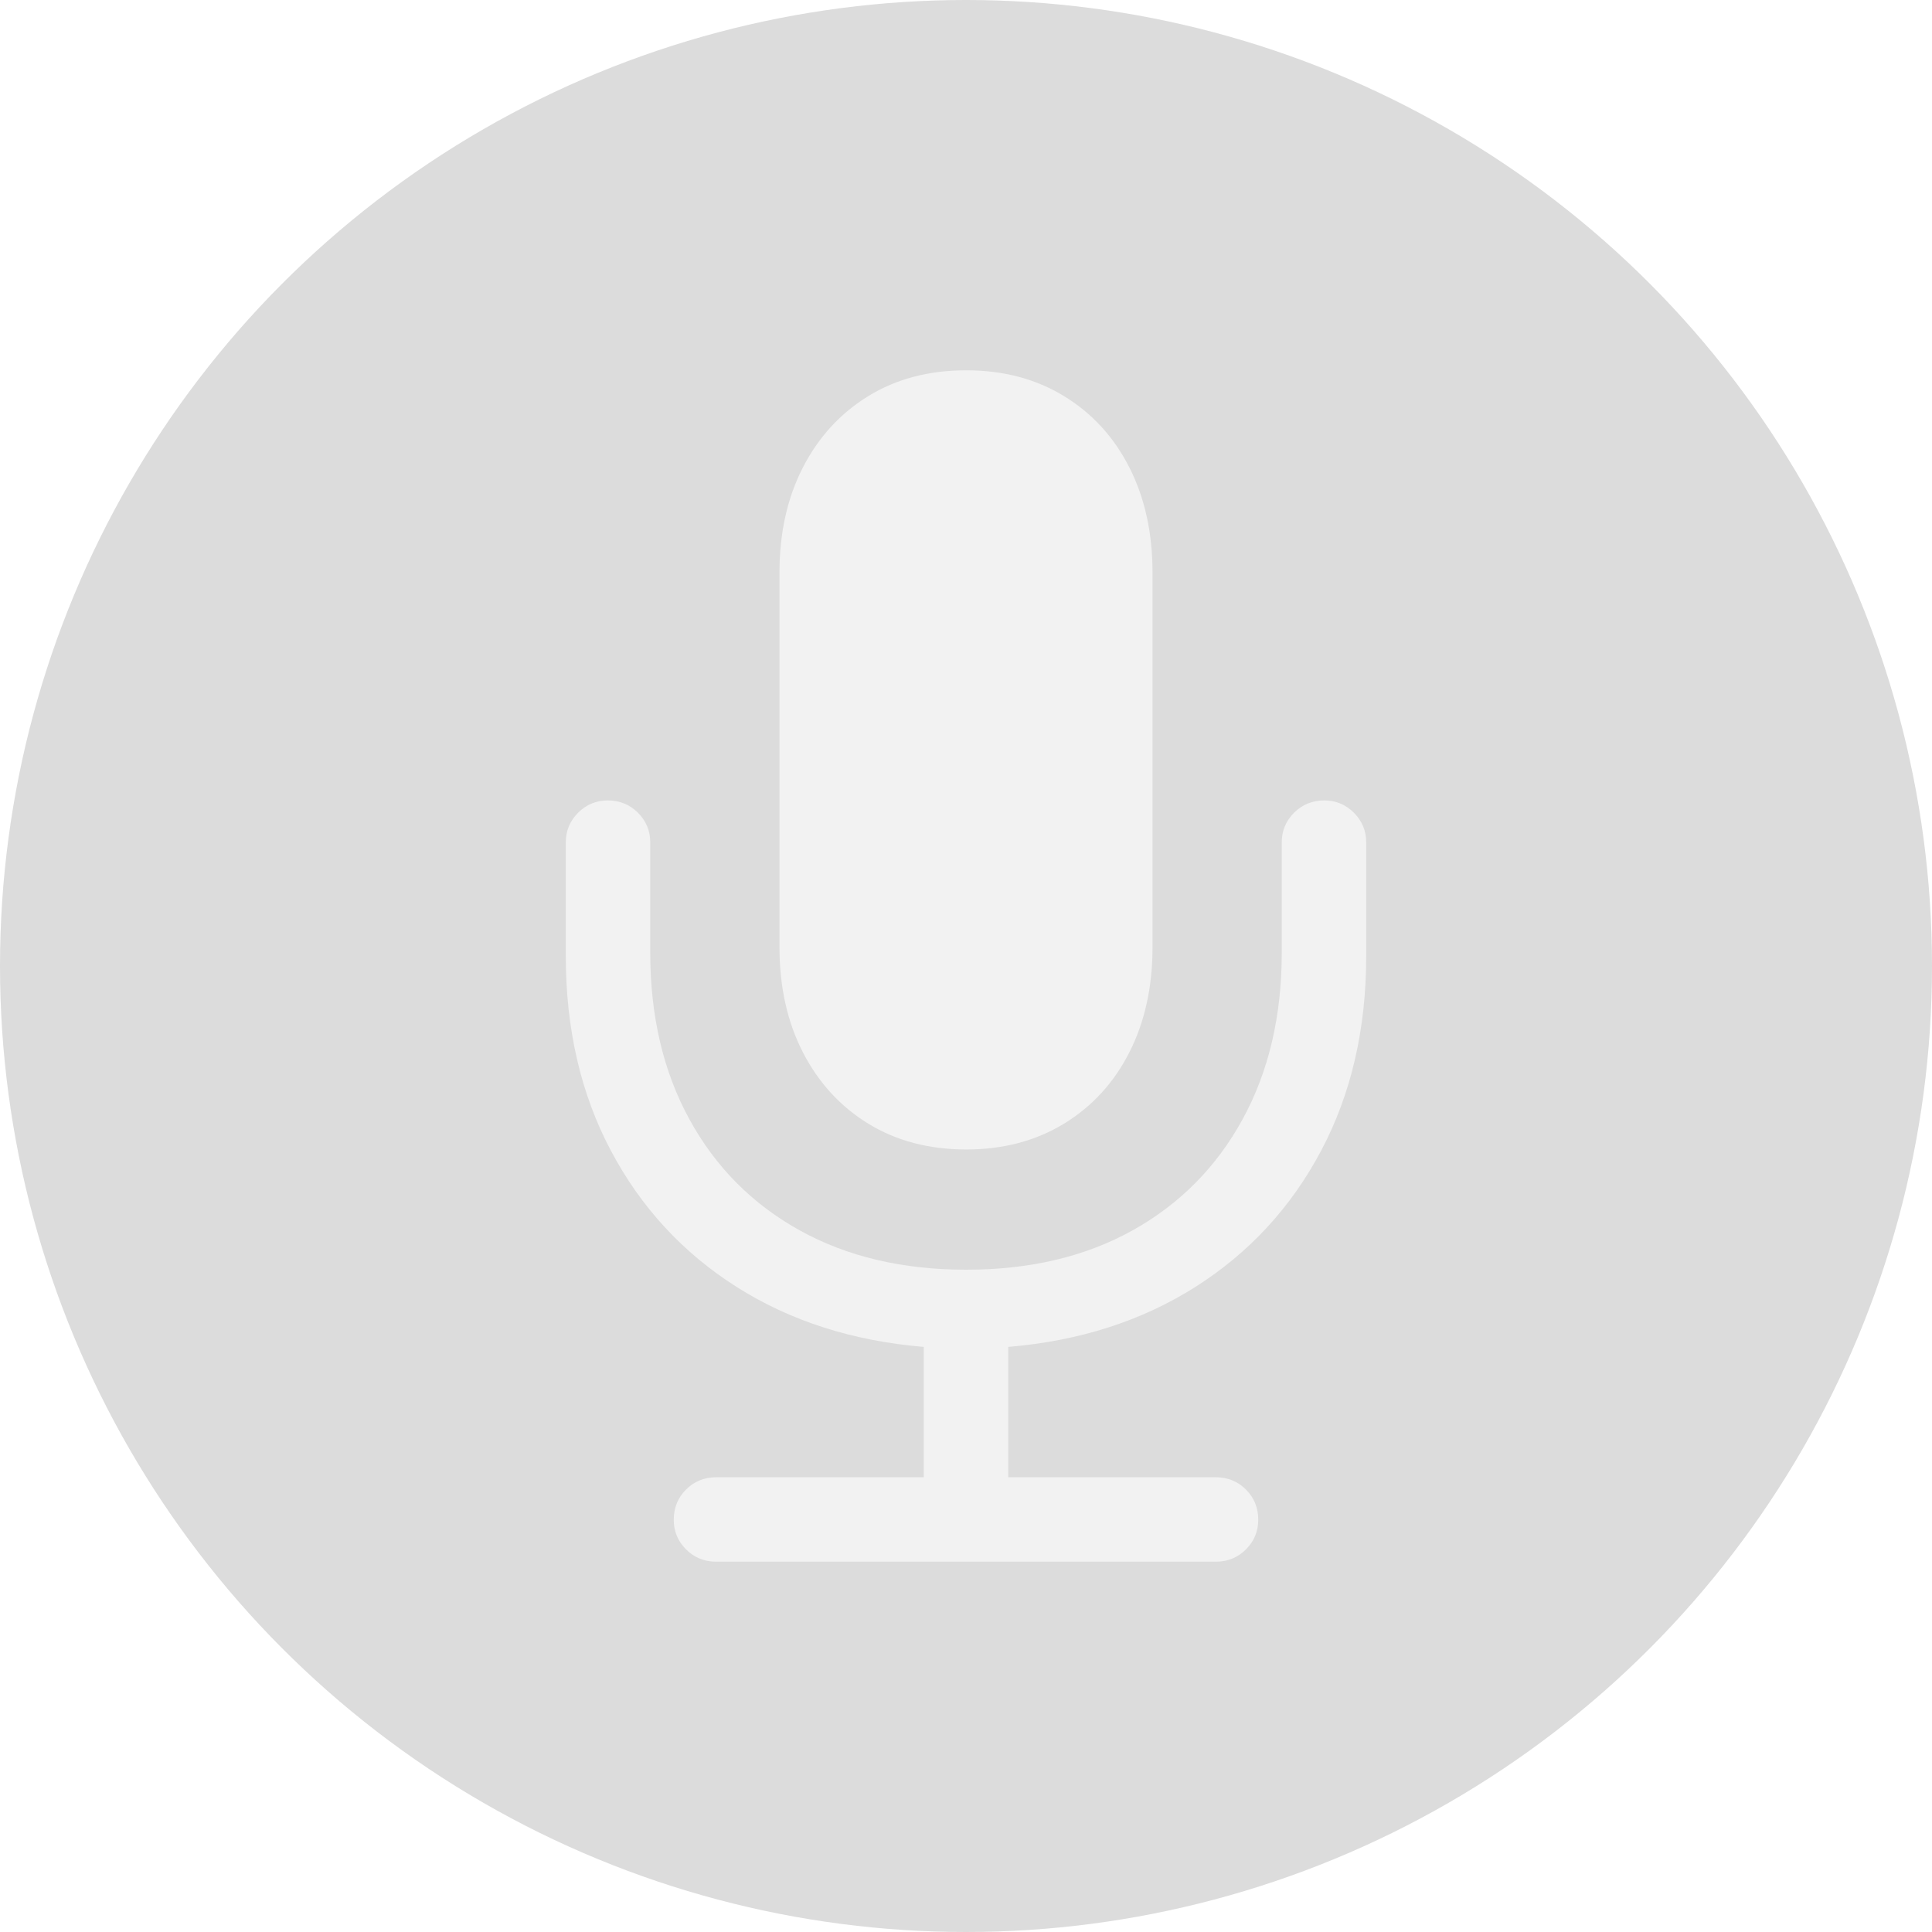 <svg width="60" height="60" viewBox="0 0 60 60" fill="none" xmlns="http://www.w3.org/2000/svg">
<g filter="url(#filter0_b_25_387)">
<circle cx="30" cy="30" r="30" fill="black" fill-opacity="0.14"/>
</g>
<path d="M17.571 29.687C17.571 31.957 18.037 33.972 18.97 35.732C19.902 37.493 21.202 38.903 22.869 39.962C24.537 41.022 26.477 41.644 28.689 41.83V45.877H22.244C21.873 45.877 21.561 46.004 21.306 46.259C21.051 46.514 20.924 46.827 20.924 47.197C20.924 47.556 21.051 47.863 21.306 48.118C21.561 48.373 21.873 48.5 22.244 48.5H37.756C38.127 48.5 38.439 48.373 38.694 48.118C38.949 47.863 39.076 47.556 39.076 47.197C39.076 46.827 38.949 46.514 38.694 46.259C38.439 46.004 38.127 45.877 37.756 45.877H31.311V41.83C33.523 41.644 35.463 41.022 37.131 39.962C38.798 38.903 40.098 37.493 41.031 35.732C41.963 33.972 42.429 31.957 42.429 29.687V26.161C42.429 25.802 42.301 25.495 42.047 25.24C41.792 24.986 41.485 24.858 41.126 24.858C40.755 24.858 40.443 24.986 40.188 25.24C39.933 25.495 39.806 25.802 39.806 26.161V29.583C39.806 31.552 39.401 33.277 38.59 34.76C37.779 36.242 36.642 37.391 35.177 38.208C33.712 39.024 31.989 39.432 30.009 39.432C28.029 39.432 26.303 39.024 24.832 38.208C23.361 37.391 22.221 36.242 21.41 34.76C20.599 33.277 20.194 31.552 20.194 29.583V26.161C20.194 25.802 20.067 25.495 19.812 25.24C19.557 24.986 19.245 24.858 18.874 24.858C18.515 24.858 18.208 24.986 17.953 25.24C17.699 25.495 17.571 25.802 17.571 26.161V29.687ZM30.009 35.698C31.155 35.698 32.166 35.431 33.04 34.899C33.914 34.366 34.592 33.628 35.072 32.684C35.553 31.74 35.793 30.648 35.793 29.409V17.788C35.793 16.549 35.553 15.458 35.072 14.514C34.592 13.57 33.914 12.832 33.04 12.299C32.166 11.766 31.155 11.5 30.009 11.5C28.851 11.5 27.837 11.766 26.969 12.299C26.1 12.832 25.423 13.57 24.936 14.514C24.45 15.458 24.207 16.549 24.207 17.788V29.409C24.207 30.648 24.45 31.74 24.936 32.684C25.423 33.628 26.1 34.366 26.969 34.899C27.837 35.431 28.851 35.698 30.009 35.698Z" fill="white" fill-opacity="0.62"/>
<defs>
<filter id="filter0_b_25_387" x="-8" y="-8" width="76" height="76" filterUnits="userSpaceOnUse" color-interpolation-filters="sRGB">
<feFlood flood-opacity="0" result="BackgroundImageFix"/>
<feGaussianBlur in="BackgroundImage" stdDeviation="4"/>
<feComposite in2="SourceAlpha" operator="in" result="effect1_backgroundBlur_25_387"/>
<feBlend mode="normal" in="SourceGraphic" in2="effect1_backgroundBlur_25_387" result="shape"/>
</filter>
</defs>
</svg>

